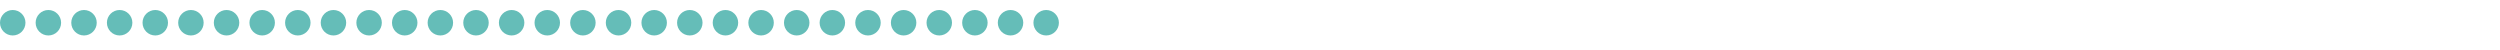 <?xml version="1.0" encoding="UTF-8"?>
<svg width="500px" height="10px" viewBox="0 0 500 10" version="1.1" xmlns="http://www.w3.org/2000/svg" xmlns:xlink="http://www.w3.org/1999/xlink">
    <!-- Generator: Sketch 64 (93537) - https://sketch.com -->
    <title>207</title>
    <desc>Created with Sketch.</desc>
    <g id="207" stroke="none" stroke-width="1" fill="none" fill-rule="evenodd">
        <g id="Group-61" transform="translate(0, 2)" fill="#65BDB8">
            <path d="M0,2.546 C0,1.14 1.14,2e-05 2.546,2e-05 C3.953,2e-05 5.093,1.14 5.093,2.546 C5.093,3.953 3.953,5.093 2.546,5.093 C1.14,5.093 0,3.953 0,2.546" id="Fill-1"></path>
            <path d="M7.127,2.546 C7.127,1.14 8.267,2e-05 9.674,2e-05 C11.08,2e-05 12.22,1.14 12.22,2.546 C12.22,3.953 11.08,5.093 9.674,5.093 C8.267,5.093 7.127,3.953 7.127,2.546" id="Fill-3"></path>
            <path d="M14.254,2.546 C14.254,1.14 15.394,2e-05 16.8,2e-05 C18.207,2e-05 19.347,1.14 19.347,2.546 C19.347,3.953 18.207,5.093 16.8,5.093 C15.394,5.093 14.254,3.953 14.254,2.546" id="Fill-5"></path>
            <path d="M21.381,2.546 C21.381,1.14 22.521,2e-05 23.927,2e-05 C25.334,2e-05 26.474,1.14 26.474,2.546 C26.474,3.953 25.334,5.093 23.927,5.093 C22.521,5.093 21.381,3.953 21.381,2.546" id="Fill-7"></path>
            <path d="M28.508,2.546 C28.508,1.14 29.648,2e-05 31.055,2e-05 C32.461,2e-05 33.601,1.14 33.601,2.546 C33.601,3.953 32.461,5.093 31.055,5.093 C29.648,5.093 28.508,3.953 28.508,2.546" id="Fill-9"></path>
            <path d="M35.636,2.546 C35.636,1.14 36.776,2e-05 38.182,2e-05 C39.589,2e-05 40.729,1.14 40.729,2.546 C40.729,3.953 39.589,5.093 38.182,5.093 C36.776,5.093 35.636,3.953 35.636,2.546" id="Fill-11"></path>
            <path d="M42.763,2.546 C42.763,1.14 43.903,2e-05 45.309,2e-05 C46.716,2e-05 47.856,1.14 47.856,2.546 C47.856,3.953 46.716,5.093 45.309,5.093 C43.903,5.093 42.763,3.953 42.763,2.546" id="Fill-13"></path>
            <path d="M49.89,2.546 C49.89,1.14 51.03,2e-05 52.436,2e-05 C53.843,2e-05 54.983,1.14 54.983,2.546 C54.983,3.953 53.843,5.093 52.436,5.093 C51.03,5.093 49.89,3.953 49.89,2.546" id="Fill-15"></path>
            <path d="M57.017,2.546 C57.017,1.14 58.157,2e-05 59.563,2e-05 C60.97,2e-05 62.11,1.14 62.11,2.546 C62.11,3.953 60.97,5.093 59.563,5.093 C58.157,5.093 57.017,3.953 57.017,2.546" id="Fill-17"></path>
            <path d="M64.144,2.546 C64.144,1.14 65.284,2e-05 66.691,2e-05 C68.097,2e-05 69.237,1.14 69.237,2.546 C69.237,3.953 68.097,5.093 66.691,5.093 C65.284,5.093 64.144,3.953 64.144,2.546" id="Fill-19"></path>
            <path d="M71.272,2.546 C71.272,1.14 72.412,2e-05 73.817,2e-05 C75.225,2e-05 76.365,1.14 76.365,2.546 C76.365,3.953 75.225,5.093 73.817,5.093 C72.412,5.093 71.272,3.953 71.272,2.546" id="Fill-21"></path>
            <path d="M78.398,2.546 C78.398,1.14 79.538,2e-05 80.944,2e-05 C82.351,2e-05 83.491,1.14 83.491,2.546 C83.491,3.953 82.351,5.093 80.944,5.093 C79.538,5.093 78.398,3.953 78.398,2.546" id="Fill-23"></path>
            <path d="M85.525,2.546 C85.525,1.14 86.665,2e-05 88.072,2e-05 C89.478,2e-05 90.618,1.14 90.618,2.546 C90.618,3.953 89.478,5.093 88.072,5.093 C86.665,5.093 85.525,3.953 85.525,2.546" id="Fill-25"></path>
            <path d="M92.653,2.546 C92.653,1.14 93.793,2e-05 95.199,2e-05 C96.606,2e-05 97.746,1.14 97.746,2.546 C97.746,3.953 96.606,5.093 95.199,5.093 C93.793,5.093 92.653,3.953 92.653,2.546" id="Fill-27"></path>
            <path d="M99.78,2.546 C99.78,1.14 100.92,2e-05 102.326,2e-05 C103.733,2e-05 104.873,1.14 104.873,2.546 C104.873,3.953 103.733,5.093 102.326,5.093 C100.92,5.093 99.78,3.953 99.78,2.546" id="Fill-29"></path>
            <path d="M106.907,2.546 C106.907,1.14 108.047,2e-05 109.453,2e-05 C110.86,2e-05 112,1.14 112,2.546 C112,3.953 110.86,5.093 109.453,5.093 C108.047,5.093 106.907,3.953 106.907,2.546" id="Fill-31"></path>
            <path d="M114.034,2.546 C114.034,1.14 115.174,2e-05 116.58,2e-05 C117.987,2e-05 119.127,1.14 119.127,2.546 C119.127,3.953 117.987,5.093 116.58,5.093 C115.174,5.093 114.034,3.953 114.034,2.546" id="Fill-33"></path>
            <path d="M121.161,2.546 C121.161,1.14 122.301,2e-05 123.708,2e-05 C125.114,2e-05 126.254,1.14 126.254,2.546 C126.254,3.953 125.114,5.093 123.708,5.093 C122.301,5.093 121.161,3.953 121.161,2.546" id="Fill-35"></path>
            <path d="M128.289,2.546 C128.289,1.14 129.429,2e-05 130.835,2e-05 C132.242,2e-05 133.382,1.14 133.382,2.546 C133.382,3.953 132.242,5.093 130.835,5.093 C129.429,5.093 128.289,3.953 128.289,2.546" id="Fill-37"></path>
            <path d="M135.416,2.546 C135.416,1.14 136.555,2e-05 137.962,2e-05 C139.369,2e-05 140.508,1.14 140.508,2.546 C140.508,3.953 139.369,5.093 137.962,5.093 C136.555,5.093 135.416,3.953 135.416,2.546" id="Fill-39"></path>
            <path d="M142.542,2.546 C142.542,1.14 143.683,2e-05 145.089,2e-05 C146.495,2e-05 147.636,1.14 147.636,2.546 C147.636,3.953 146.495,5.093 145.089,5.093 C143.683,5.093 142.542,3.953 142.542,2.546" id="Fill-41"></path>
            <path d="M149.67,2.546 C149.67,1.14 150.81,2e-05 152.216,2e-05 C153.623,2e-05 154.763,1.14 154.763,2.546 C154.763,3.953 153.623,5.093 152.216,5.093 C150.81,5.093 149.67,3.953 149.67,2.546" id="Fill-43"></path>
            <path d="M156.797,2.546 C156.797,1.14 157.937,2e-05 159.343,2e-05 C160.75,2e-05 161.89,1.14 161.89,2.546 C161.89,3.953 160.75,5.093 159.343,5.093 C157.937,5.093 156.797,3.953 156.797,2.546" id="Fill-45"></path>
            <path d="M163.924,2.546 C163.924,1.14 165.064,2e-05 166.471,2e-05 C167.877,2e-05 169.017,1.14 169.017,2.546 C169.017,3.953 167.877,5.093 166.471,5.093 C165.064,5.093 163.924,3.953 163.924,2.546" id="Fill-47"></path>
            <path d="M171.051,2.546 C171.051,1.14 172.191,2e-05 173.597,2e-05 C175.004,2e-05 176.144,1.14 176.144,2.546 C176.144,3.953 175.004,5.093 173.597,5.093 C172.191,5.093 171.051,3.953 171.051,2.546" id="Fill-49"></path>
            <path d="M178.178,2.546 C178.178,1.14 179.318,2e-05 180.724,2e-05 C182.131,2e-05 183.271,1.14 183.271,2.546 C183.271,3.953 182.131,5.093 180.724,5.093 C179.318,5.093 178.178,3.953 178.178,2.546" id="Fill-51"></path>
            <path d="M185.306,2.546 C185.306,1.14 186.446,2e-05 187.852,2e-05 C189.259,2e-05 190.399,1.14 190.399,2.546 C190.399,3.953 189.259,5.093 187.852,5.093 C186.446,5.093 185.306,3.953 185.306,2.546" id="Fill-53"></path>
            <path d="M192.433,2.546 C192.433,1.14 193.573,2e-05 194.979,2e-05 C196.386,2e-05 197.526,1.14 197.526,2.546 C197.526,3.953 196.386,5.093 194.979,5.093 C193.573,5.093 192.433,3.953 192.433,2.546" id="Fill-55"></path>
            <path d="M199.56,2.546 C199.56,1.14 200.7,2e-05 202.107,2e-05 C203.513,2e-05 204.653,1.14 204.653,2.546 C204.653,3.953 203.513,5.093 202.107,5.093 C200.7,5.093 199.56,3.953 199.56,2.546" id="Fill-57"></path>
            <path d="M206.687,2.546 C206.687,1.14 207.827,2e-05 209.233,2e-05 C210.64,2e-05 211.78,1.14 211.78,2.546 C211.78,3.953 210.64,5.093 209.233,5.093 C207.827,5.093 206.687,3.953 206.687,2.546" id="Fill-59"></path>
        </g>
    </g>
</svg>